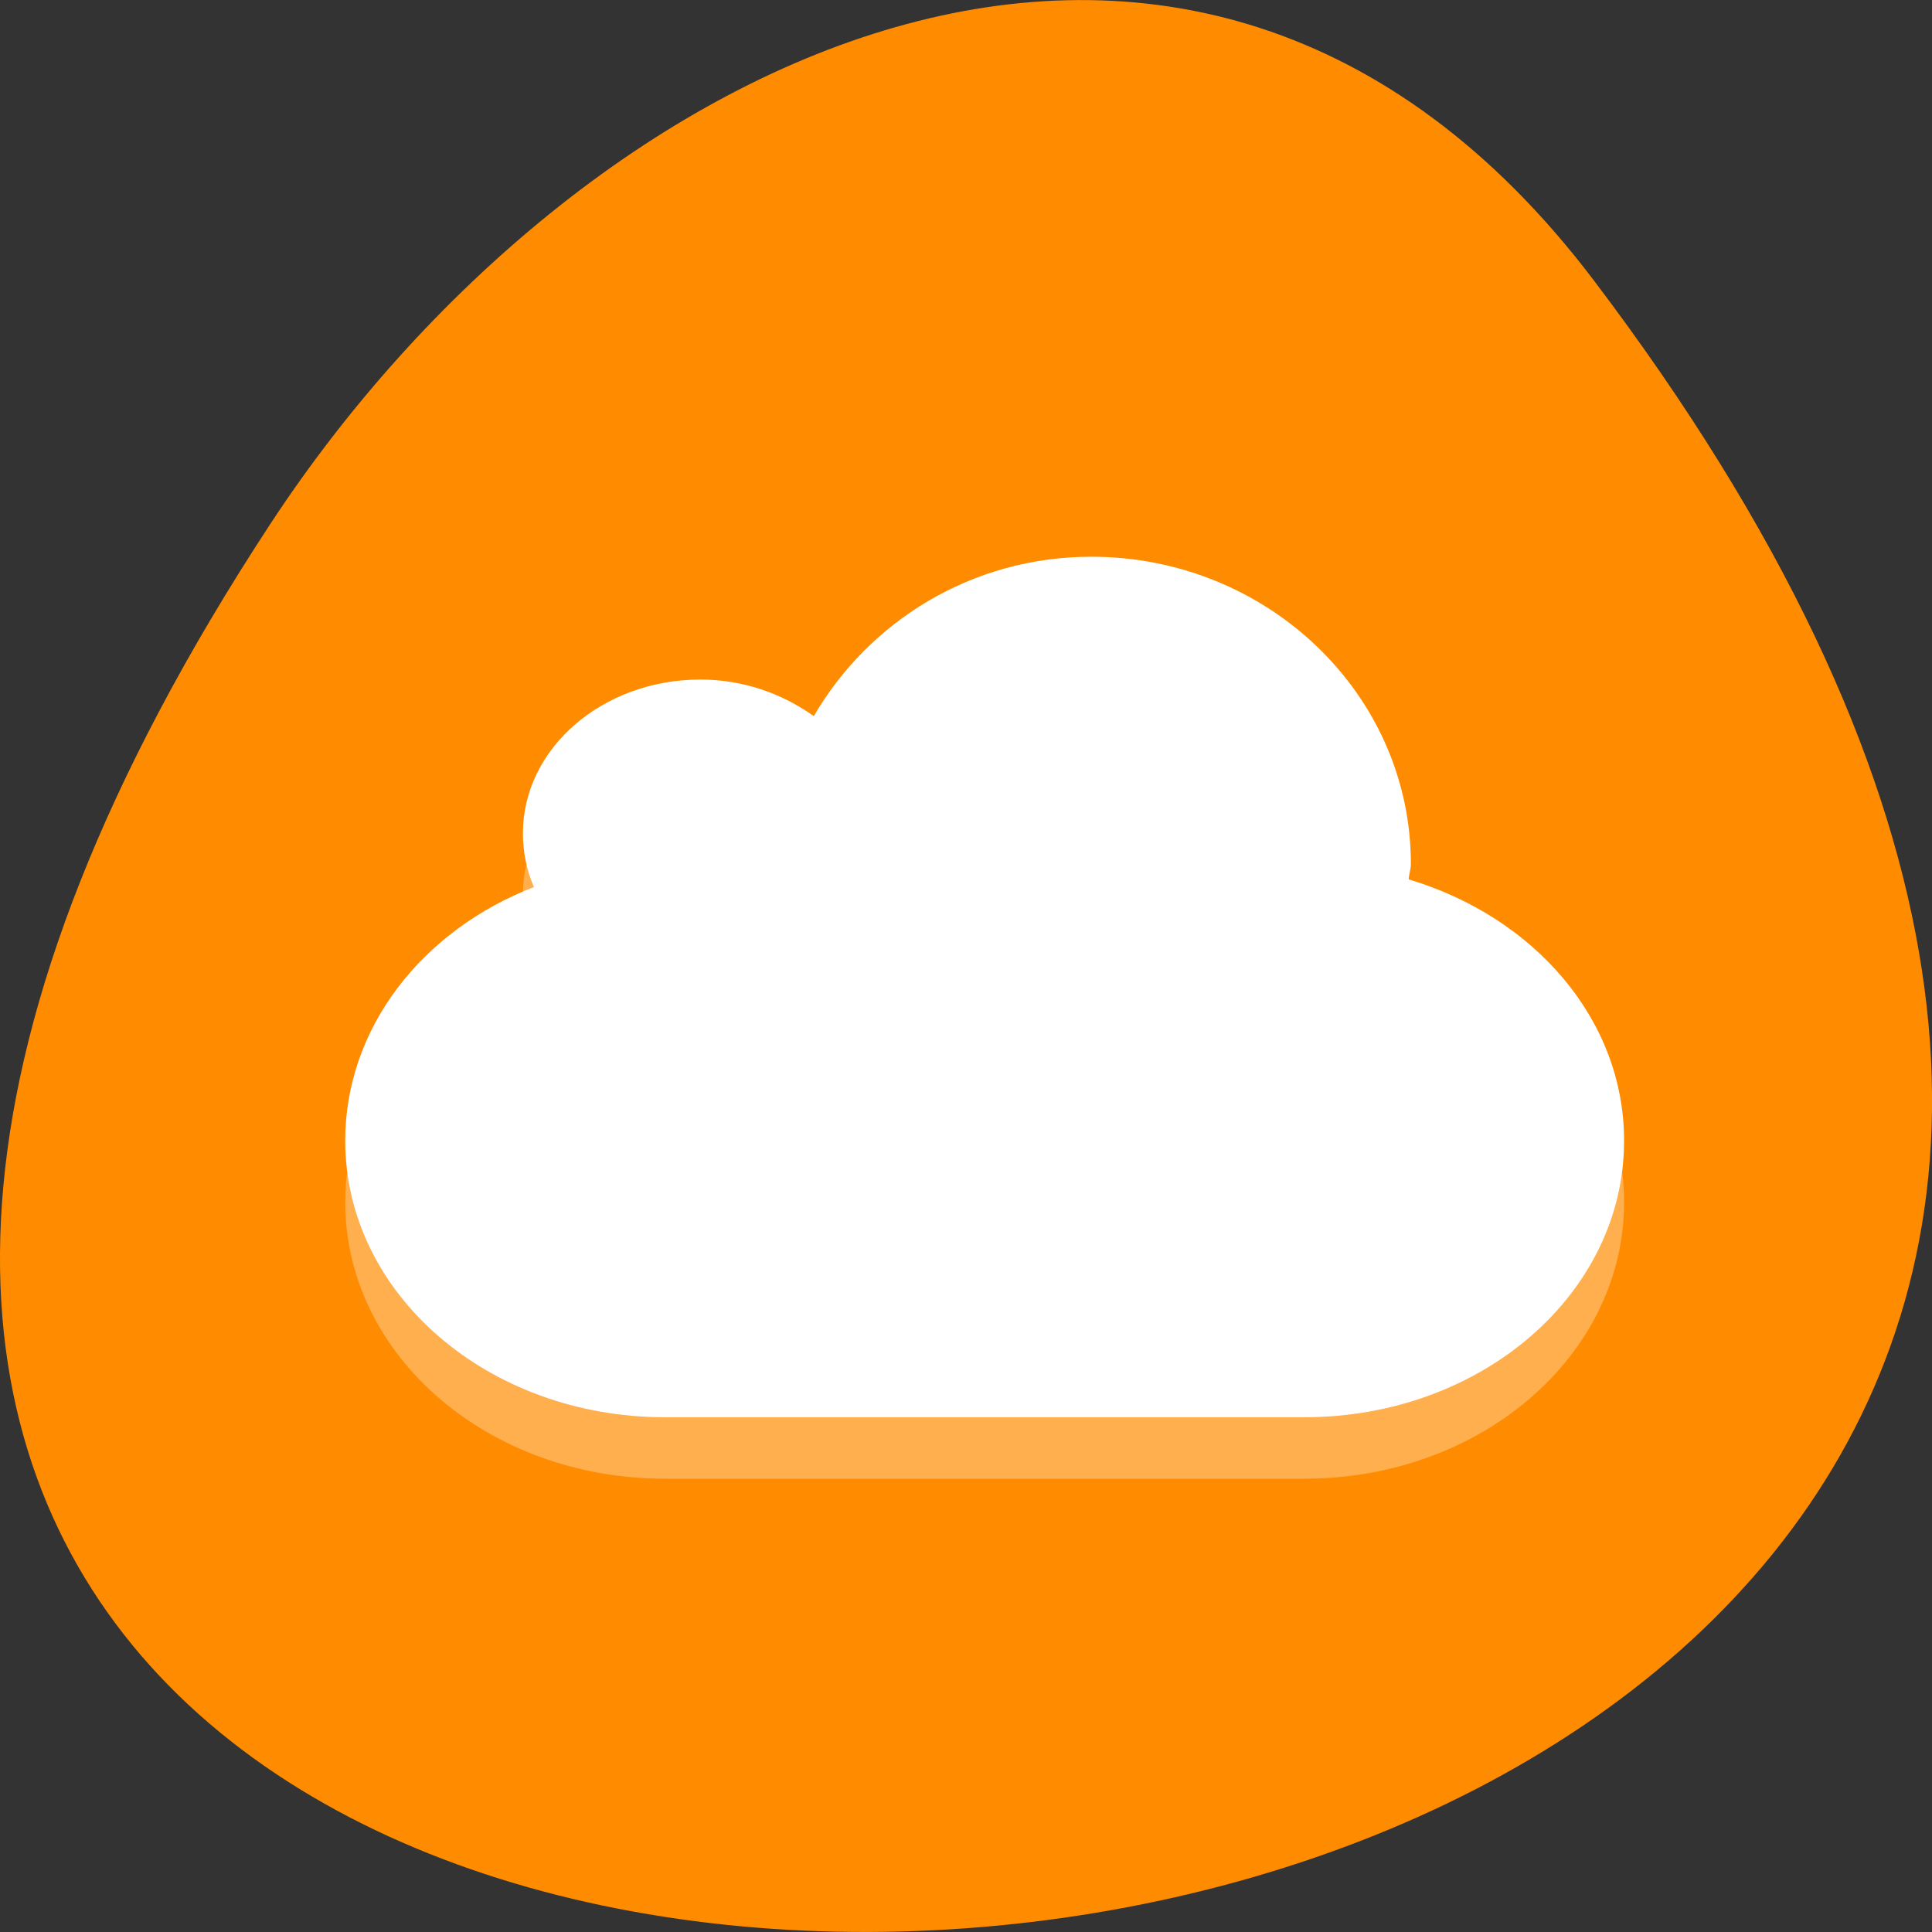 <svg xmlns="http://www.w3.org/2000/svg" viewBox="0 0 48 48"><rect x="0" y="0" width="48" height="48" fill="#333333" stroke="none"/><path d="m 39.594 6.961 c 37.844 49.945 -66.297 57.043 -32.879 6.059 c 7.621 -11.621 22.855 -19.285 32.879 -6.059" style="fill:#ff8c00"/><g style="fill:#fff;fill-rule:evenodd"><path d="m 27.113 15.355 c -2.984 0 -5.539 1.625 -6.895 3.965 c -0.766 -0.551 -1.742 -0.91 -2.816 -0.91 c -2.434 0 -4.41 1.711 -4.41 3.82 c 0 0.473 0.094 0.918 0.273 1.336 c -2.77 1.07 -4.688 3.496 -4.688 6.301 c 0 3.805 3.547 6.871 7.945 6.871 h 15.883 c 4.402 0 7.945 -3.07 7.945 -6.871 c 0 -3.02 -2.242 -5.562 -5.352 -6.492 c 0.008 -0.129 0.055 -0.25 0.055 -0.383 c 0 -4.215 -3.562 -7.637 -7.941 -7.637" style="fill-opacity:0.302"/><path d="m 27.113 13.832 c -2.984 0 -5.535 1.621 -6.895 3.961 c -0.766 -0.551 -1.742 -0.91 -2.816 -0.91 c -2.434 0 -4.41 1.711 -4.41 3.82 c 0 0.473 0.094 0.918 0.273 1.336 c -2.77 1.07 -4.688 3.496 -4.688 6.301 c 0 3.805 3.547 6.871 7.945 6.871 h 15.883 c 4.402 0 7.945 -3.07 7.945 -6.871 c 0 -3.016 -2.238 -5.562 -5.352 -6.492 c 0.008 -0.129 0.055 -0.25 0.055 -0.383 c 0 -4.215 -3.562 -7.633 -7.941 -7.633"/></g></svg>